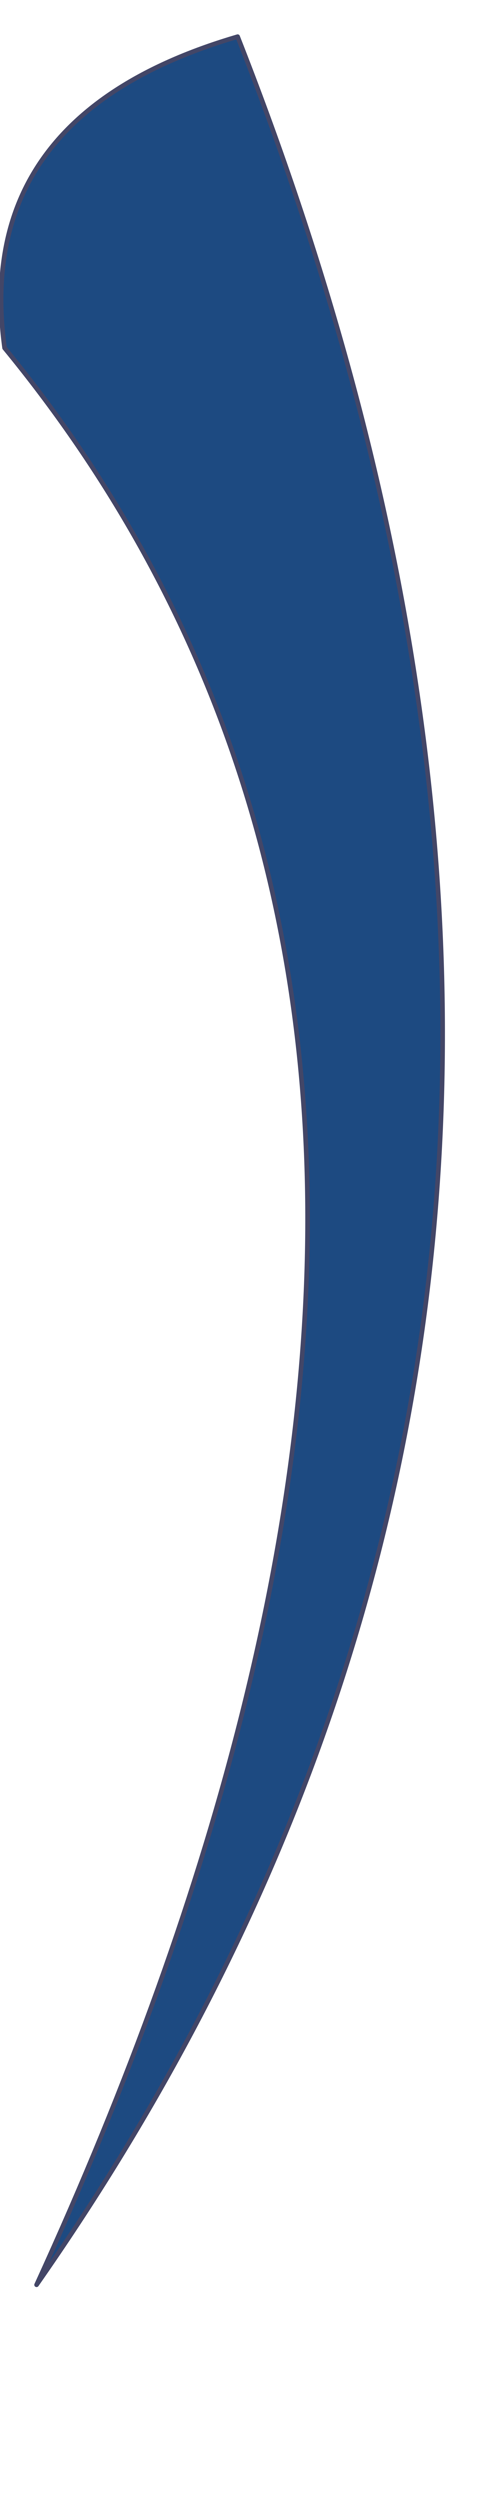 <?xml version="1.0" encoding="UTF-8" standalone="no"?>
<svg xmlns:xlink="http://www.w3.org/1999/xlink" height="27.3px" width="5.35px" xmlns="http://www.w3.org/2000/svg">
  <g transform="matrix(1.0, 0.0, 0.0, 1.0, -12.3, 18.0)">
    <path d="M12.35 -14.2 Q18.8 -6.35 12.7 6.95 20.3 -3.9 14.9 -17.6 12.0 -16.75 12.35 -14.2" fill="#1d4a81" fill-rule="evenodd" stroke="none">
      <animate attributeName="fill" dur="2s" repeatCount="indefinite" values="#1d4a81;#7eafe1"/>
      <animate attributeName="fill-opacity" dur="2s" repeatCount="indefinite" values="1.0;1.0"/>
      <animate attributeName="d" dur="2s" repeatCount="indefinite" values="M12.35 -14.2 Q18.8 -6.35 12.7 6.95 20.3 -3.9 14.9 -17.6 12.0 -16.75 12.35 -14.2;M12.5 -14.6 Q17.75 -7.7 14.7 9.3 20.45 -4.3 15.05 -18.0 12.15 -17.15 12.5 -14.6"/>
    </path>
    <path d="M12.35 -14.2 Q12.0 -16.75 14.9 -17.6 20.3 -3.9 12.7 6.95 18.8 -6.35 12.35 -14.2 12.0 -16.75 14.9 -17.6 20.3 -3.9 12.7 6.95 18.8 -6.35 12.35 -14.2" fill="none" stroke="#434667" stroke-linecap="round" stroke-linejoin="round" stroke-width="0.05">
      <animate attributeName="stroke" dur="2s" repeatCount="indefinite" values="#434667;#93bce7"/>
      <animate attributeName="stroke-width" dur="2s" repeatCount="indefinite" values="0.05;0.05"/>
      <animate attributeName="fill-opacity" dur="2s" repeatCount="indefinite" values="1.0;1.0"/>
      <animate attributeName="d" dur="2s" repeatCount="indefinite" values="M12.35 -14.2 Q12.0 -16.75 14.9 -17.6 20.3 -3.9 12.7 6.95 18.8 -6.35 12.35 -14.2 12.0 -16.75 14.9 -17.6 20.3 -3.9 12.7 6.95 18.8 -6.35 12.35 -14.2;M12.5 -14.6 Q12.15 -17.15 15.05 -18.0 20.45 -4.3 14.7 9.3 17.75 -7.7 12.5 -14.6 12.15 -17.15 15.05 -18.0 20.45 -4.3 14.7 9.3 17.75 -7.7 12.5 -14.6"/>
    </path>
  </g>
</svg>
